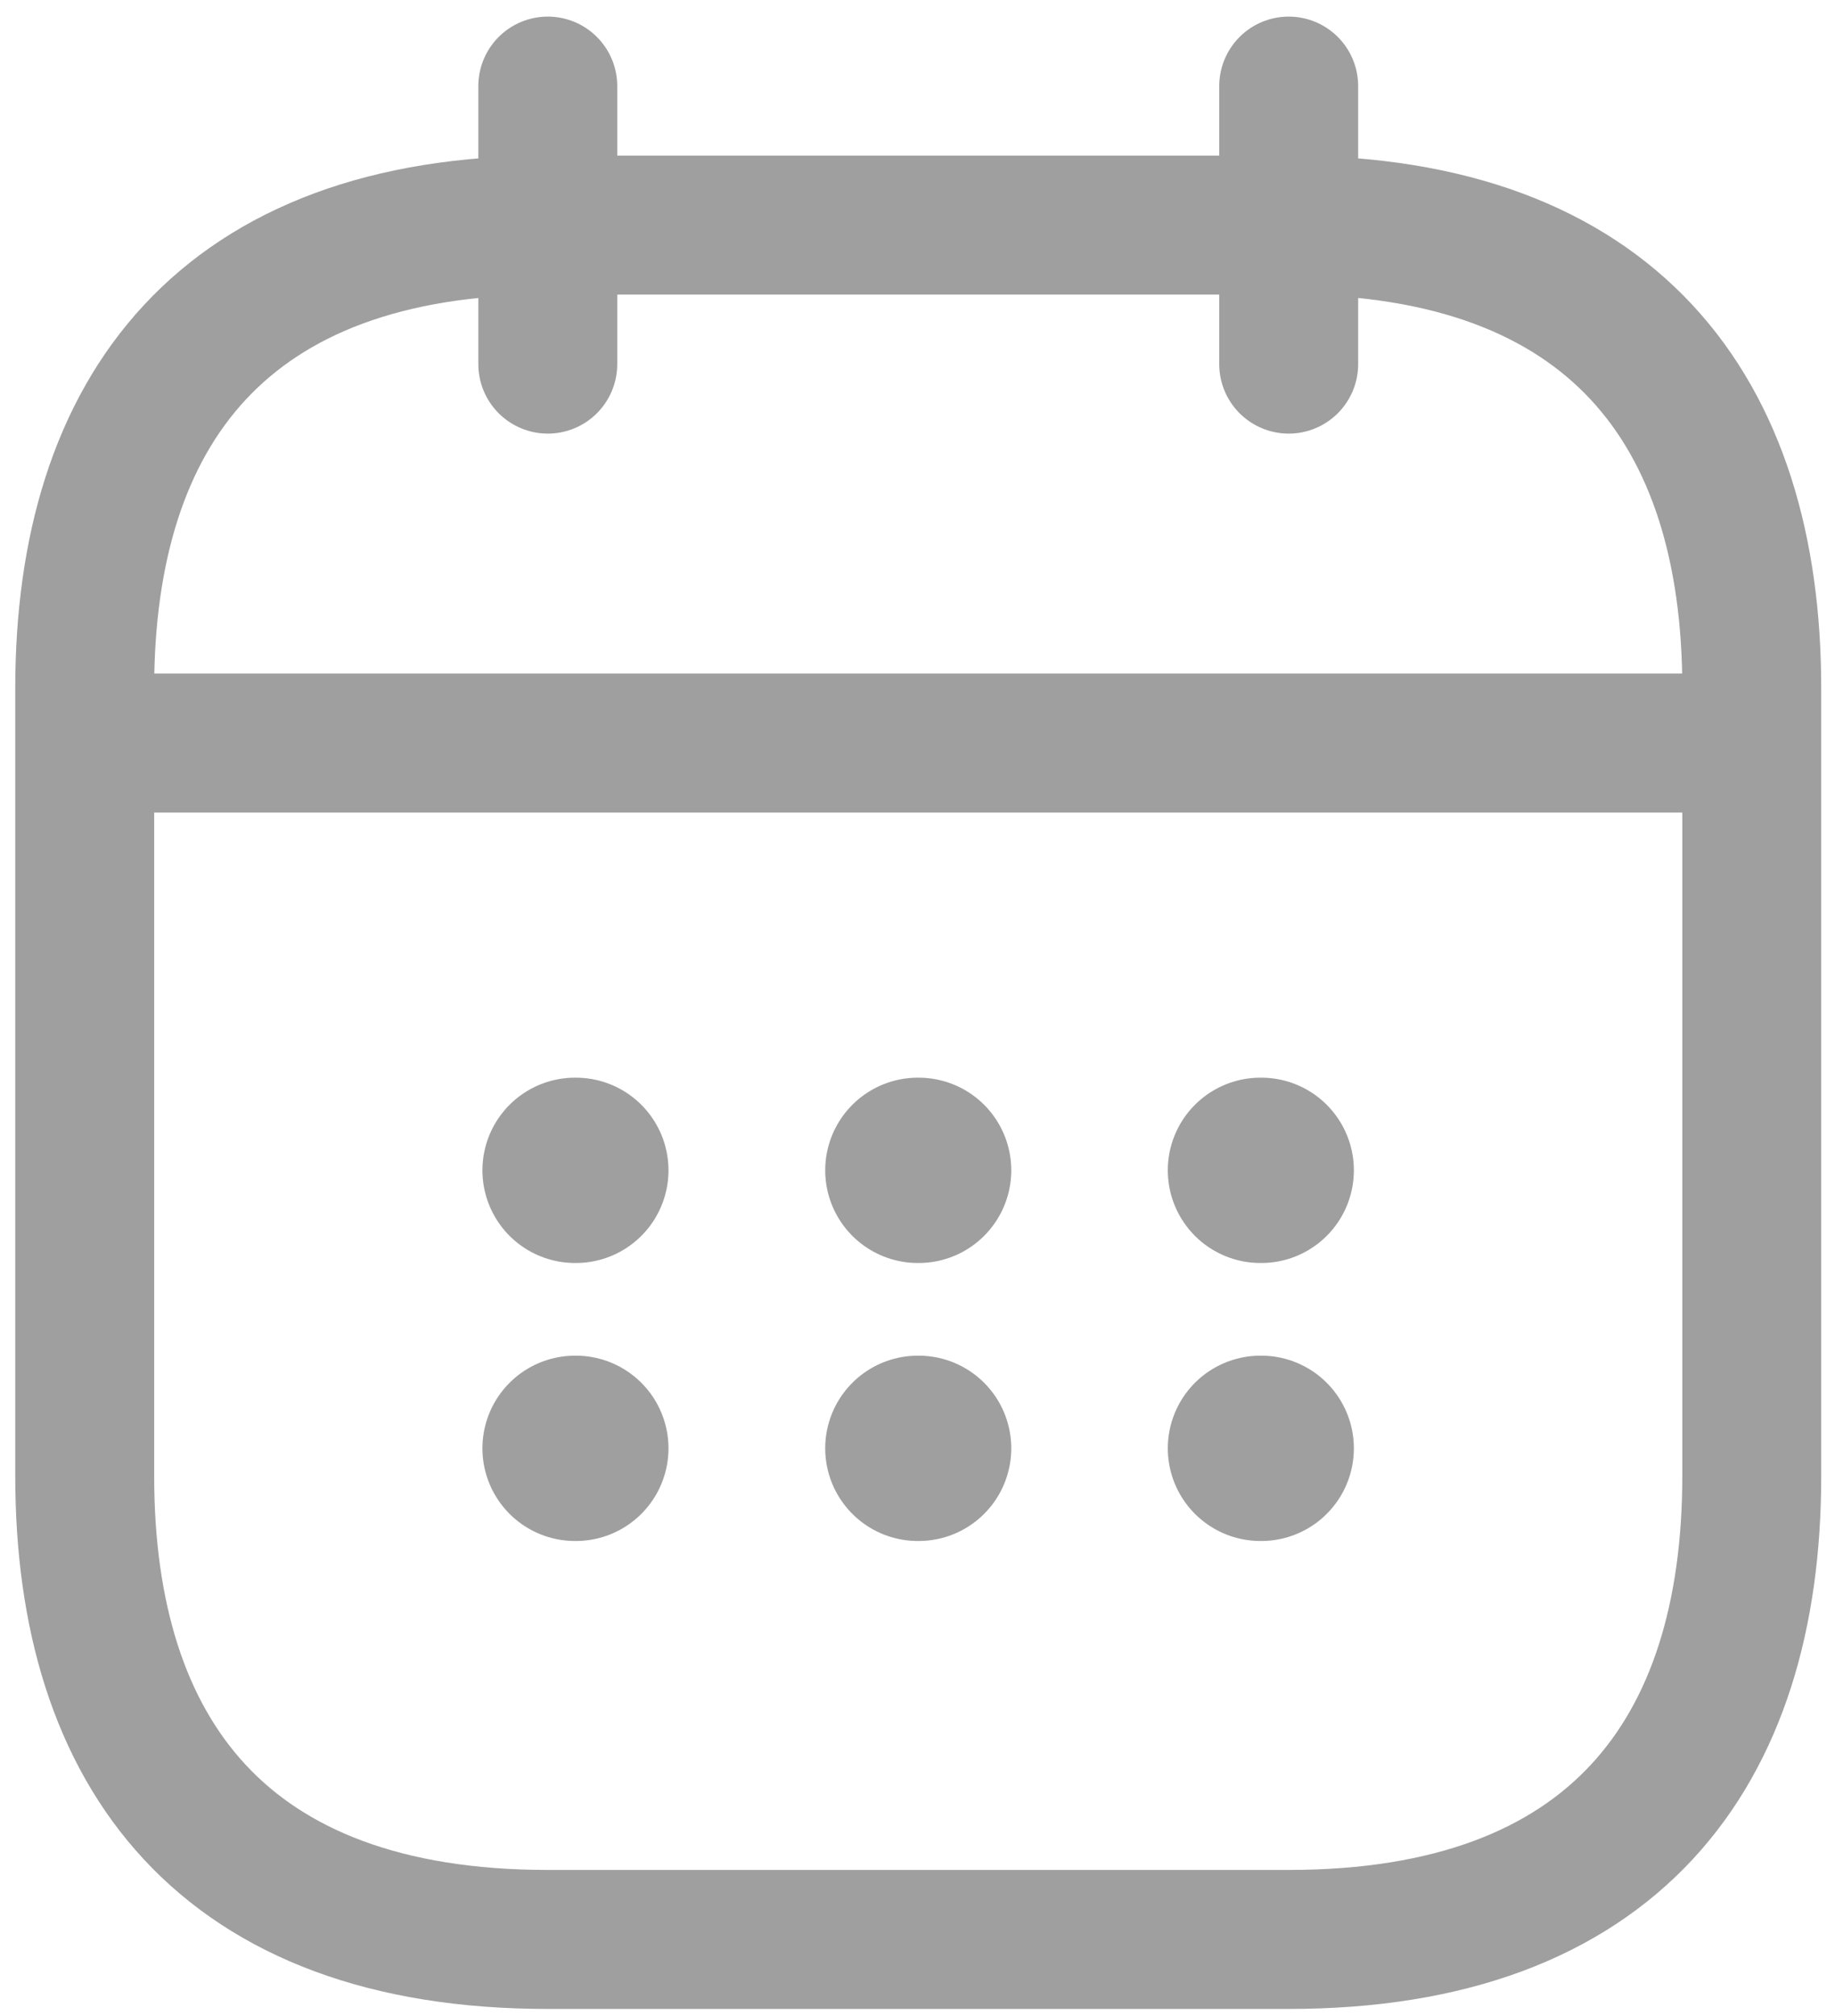 <svg width="102" height="112" viewBox="0 0 102 112" fill="none" xmlns="http://www.w3.org/2000/svg">
<path d="M30.449 4.783V20.227" stroke="#9F9F9F" stroke-width="7.722" stroke-miterlimit="10" stroke-linecap="round" stroke-linejoin="round"/>
<path d="M71.633 4.783V20.227" stroke="#9F9F9F" stroke-width="7.722" stroke-miterlimit="10" stroke-linecap="round" stroke-linejoin="round"/>
<path d="M7.283 41.281H94.799" stroke="#9F9F9F" stroke-width="7.722" stroke-miterlimit="10" stroke-linecap="round" stroke-linejoin="round"/>
<path d="M97.373 38.245V82.003C97.373 97.447 89.651 107.743 71.633 107.743H30.449C12.431 107.743 4.709 97.447 4.709 82.003V38.245C4.709 22.801 12.431 12.505 30.449 12.505H71.633C89.651 12.505 97.373 22.801 97.373 38.245Z" stroke="#9F9F9F" stroke-width="7.722" stroke-miterlimit="10" stroke-linecap="round" stroke-linejoin="round"/>
<path d="M70.061 65.016H70.108" stroke="#9F9F9F" stroke-width="10.296" stroke-linecap="round" stroke-linejoin="round"/>
<path d="M70.061 80.46H70.108" stroke="#9F9F9F" stroke-width="10.296" stroke-linecap="round" stroke-linejoin="round"/>
<path d="M51.018 65.016H51.064" stroke="#9F9F9F" stroke-width="10.296" stroke-linecap="round" stroke-linejoin="round"/>
<path d="M51.018 80.46H51.064" stroke="#9F9F9F" stroke-width="10.296" stroke-linecap="round" stroke-linejoin="round"/>
<path d="M31.964 65.016H32.01" stroke="#9F9F9F" stroke-width="10.296" stroke-linecap="round" stroke-linejoin="round"/>
<path d="M31.964 80.46H32.01" stroke="#9F9F9F" stroke-width="10.296" stroke-linecap="round" stroke-linejoin="round"/>
</svg>
